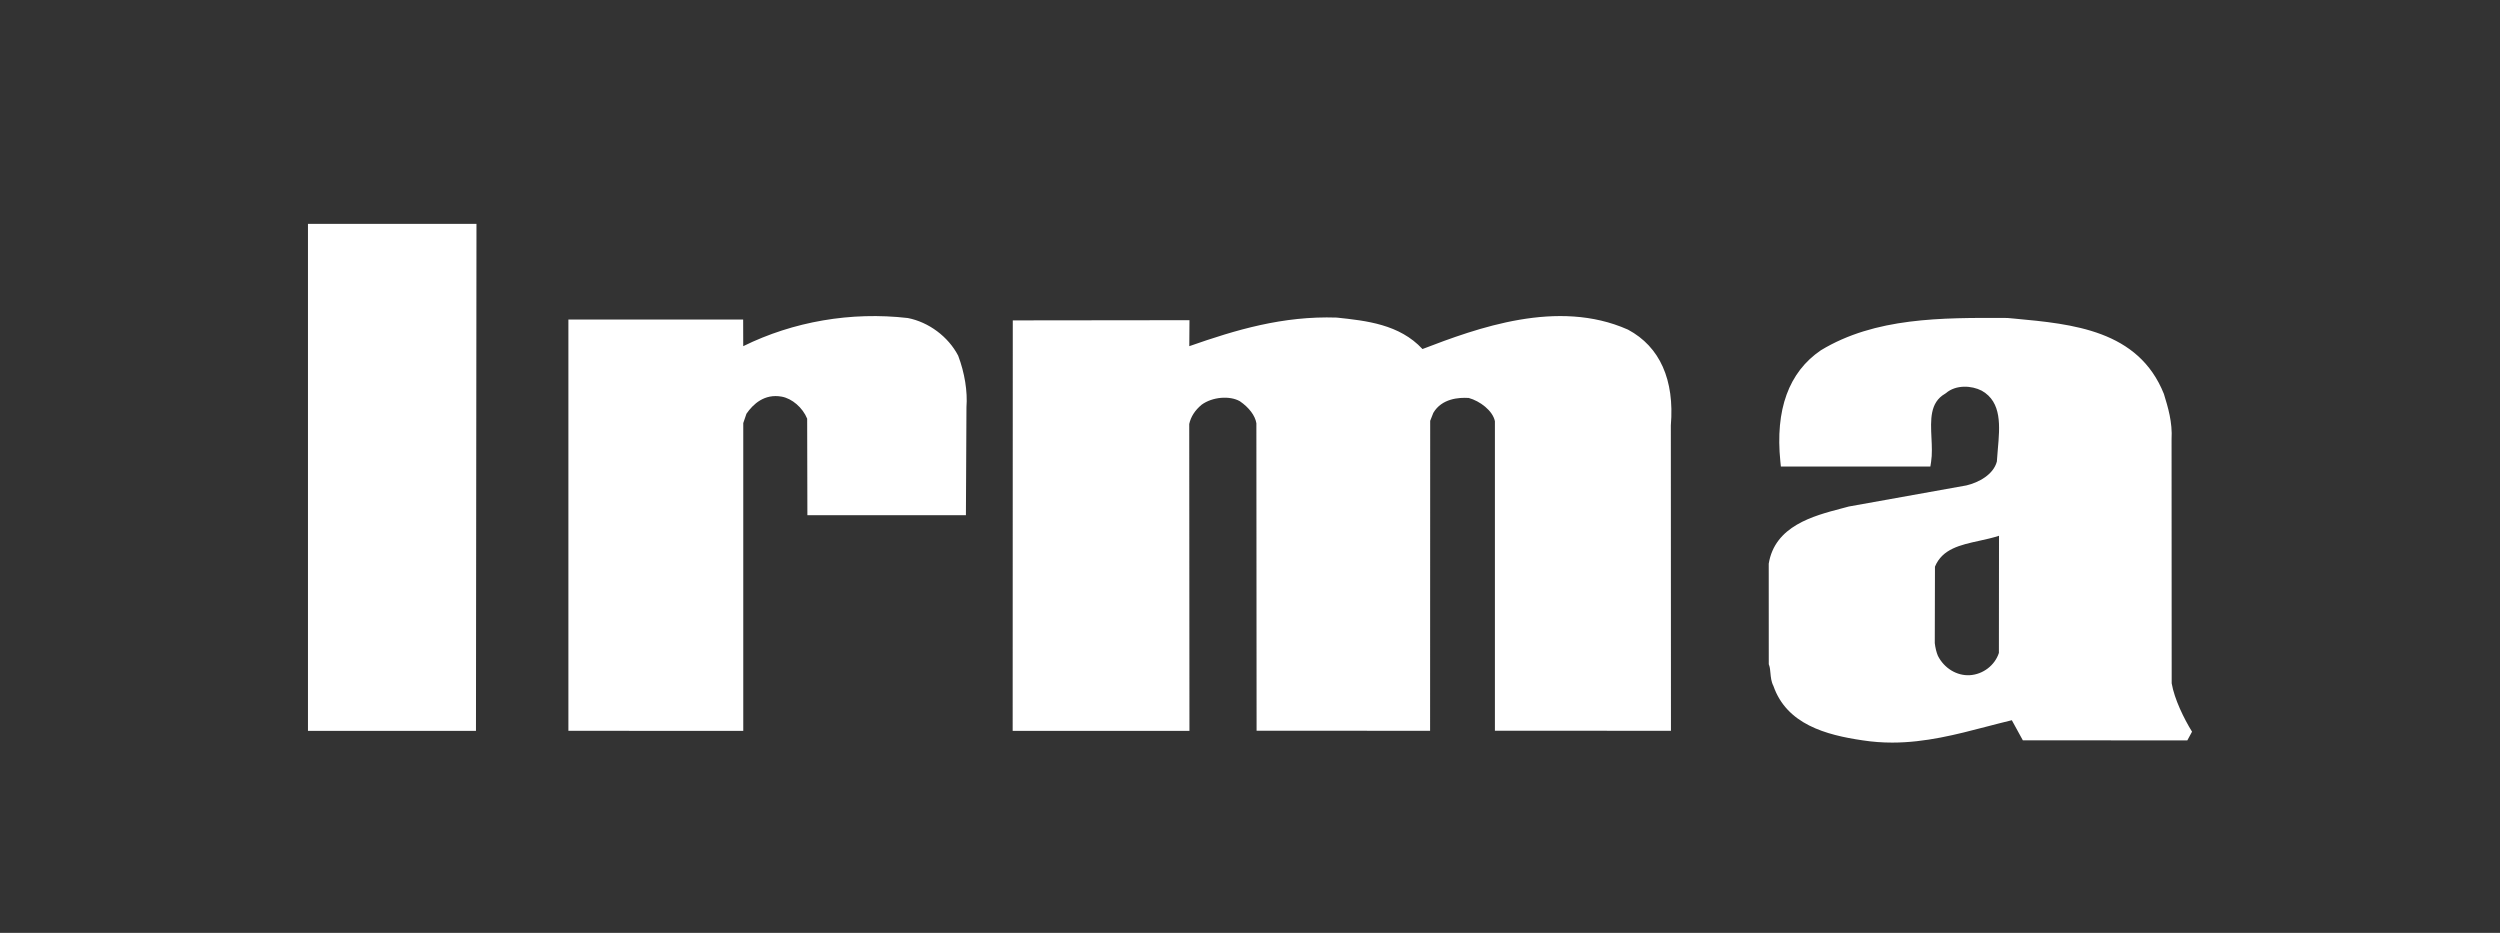 <?xml version="1.0" encoding="UTF-8"?>
<svg width="134px" height="50px" viewBox="0 0 134 50" version="1.1" xmlns="http://www.w3.org/2000/svg" xmlns:xlink="http://www.w3.org/1999/xlink">
    <rect x="0" y="0" width="134" height="50" fill="#333333" stroke="none"/>
    <!-- Generator: Sketch 53.2 (72643) - https://sketchapp.com -->
    <title>Logo / Irma / Irma white</title>
    <desc>Created with Sketch.</desc>
    <g id="Logo-/-Irma-/-Irma-white" stroke="none" stroke-width="1" fill="none" fill-rule="evenodd">
        <path d="M16.507,12 L25.539,12 L25.512,39.176 L16.507,39.176 L16.507,12 Z M48.658,17.046 C49.773,17.263 50.827,18.042 51.358,19.064 C51.708,19.992 51.866,20.975 51.802,21.829 L51.773,27.615 L43.276,27.615 L43.264,22.44 C43.023,21.851 42.455,21.358 41.894,21.259 C40.976,21.093 40.365,21.659 40.009,22.178 L39.839,22.676 L39.839,39.176 L30.466,39.171 L30.466,17.126 L39.833,17.126 L39.837,18.555 C42.521,17.232 45.624,16.696 48.658,17.046 Z M87.267,17.672 C88.968,18.585 89.76,20.358 89.557,22.799 L89.563,39.171 L80.127,39.166 L80.127,22.577 C80.01,22.007 79.32,21.494 78.726,21.331 C78.197,21.296 77.278,21.359 76.826,22.13 L76.658,22.557 L76.653,39.171 L67.353,39.166 L67.342,22.685 C67.275,22.276 66.953,21.848 66.457,21.506 C65.911,21.195 64.981,21.273 64.406,21.694 C64.052,21.99 63.83,22.331 63.743,22.725 L63.754,39.176 L54.279,39.176 L54.285,17.173 L63.756,17.162 L63.746,18.555 C66.253,17.676 68.761,16.927 71.642,17.022 C73.236,17.191 75.01,17.379 76.245,18.708 C79.174,17.585 83.49,15.999 87.246,17.662 L87.267,17.672 Z M116.402,36.626 C116.547,37.471 117.059,38.517 117.493,39.219 L117.24,39.686 L108.424,39.681 L107.834,38.604 C107.381,38.712 106.924,38.832 106.48,38.947 C104.863,39.37 103.203,39.803 101.421,39.803 C100.903,39.803 100.375,39.766 99.834,39.682 C97.87,39.394 95.766,38.821 95.055,36.766 C94.938,36.544 94.916,36.295 94.895,36.074 C94.882,35.919 94.868,35.771 94.825,35.657 L94.806,35.605 L94.804,30.215 C95.13,28.193 97.196,27.65 98.704,27.254 C98.839,27.218 98.97,27.184 99.097,27.149 L105.402,26.018 C106.064,25.86 106.847,25.438 107.032,24.738 C107.044,24.531 107.063,24.316 107.082,24.097 C107.193,22.847 107.307,21.554 106.223,20.942 C105.68,20.66 104.84,20.61 104.302,21.072 L104.256,21.104 C103.435,21.575 103.48,22.499 103.527,23.477 C103.548,23.908 103.569,24.354 103.507,24.751 L103.467,25.008 L95.455,25.008 L95.427,24.735 C95.146,21.954 95.876,19.948 97.598,18.775 C100.508,17.011 104.067,17.027 107.504,17.043 L107.603,17.044 L107.981,17.078 C111.094,17.367 114.621,17.695 115.985,21.115 C116.207,21.839 116.449,22.631 116.396,23.547 L116.402,36.626 Z M107.141,34.996 L107.147,28.717 C106.807,28.829 106.447,28.908 106.095,28.985 C105.074,29.208 104.108,29.419 103.714,30.373 L103.704,34.471 C103.734,34.726 103.793,34.967 103.871,35.151 C104.205,35.815 104.883,36.231 105.582,36.19 C106.291,36.148 106.927,35.66 107.141,34.996 Z" id="Combined-Shape" fill="#FFFFFF" fill-rule="nonzero"></path>
    </g>
</svg>